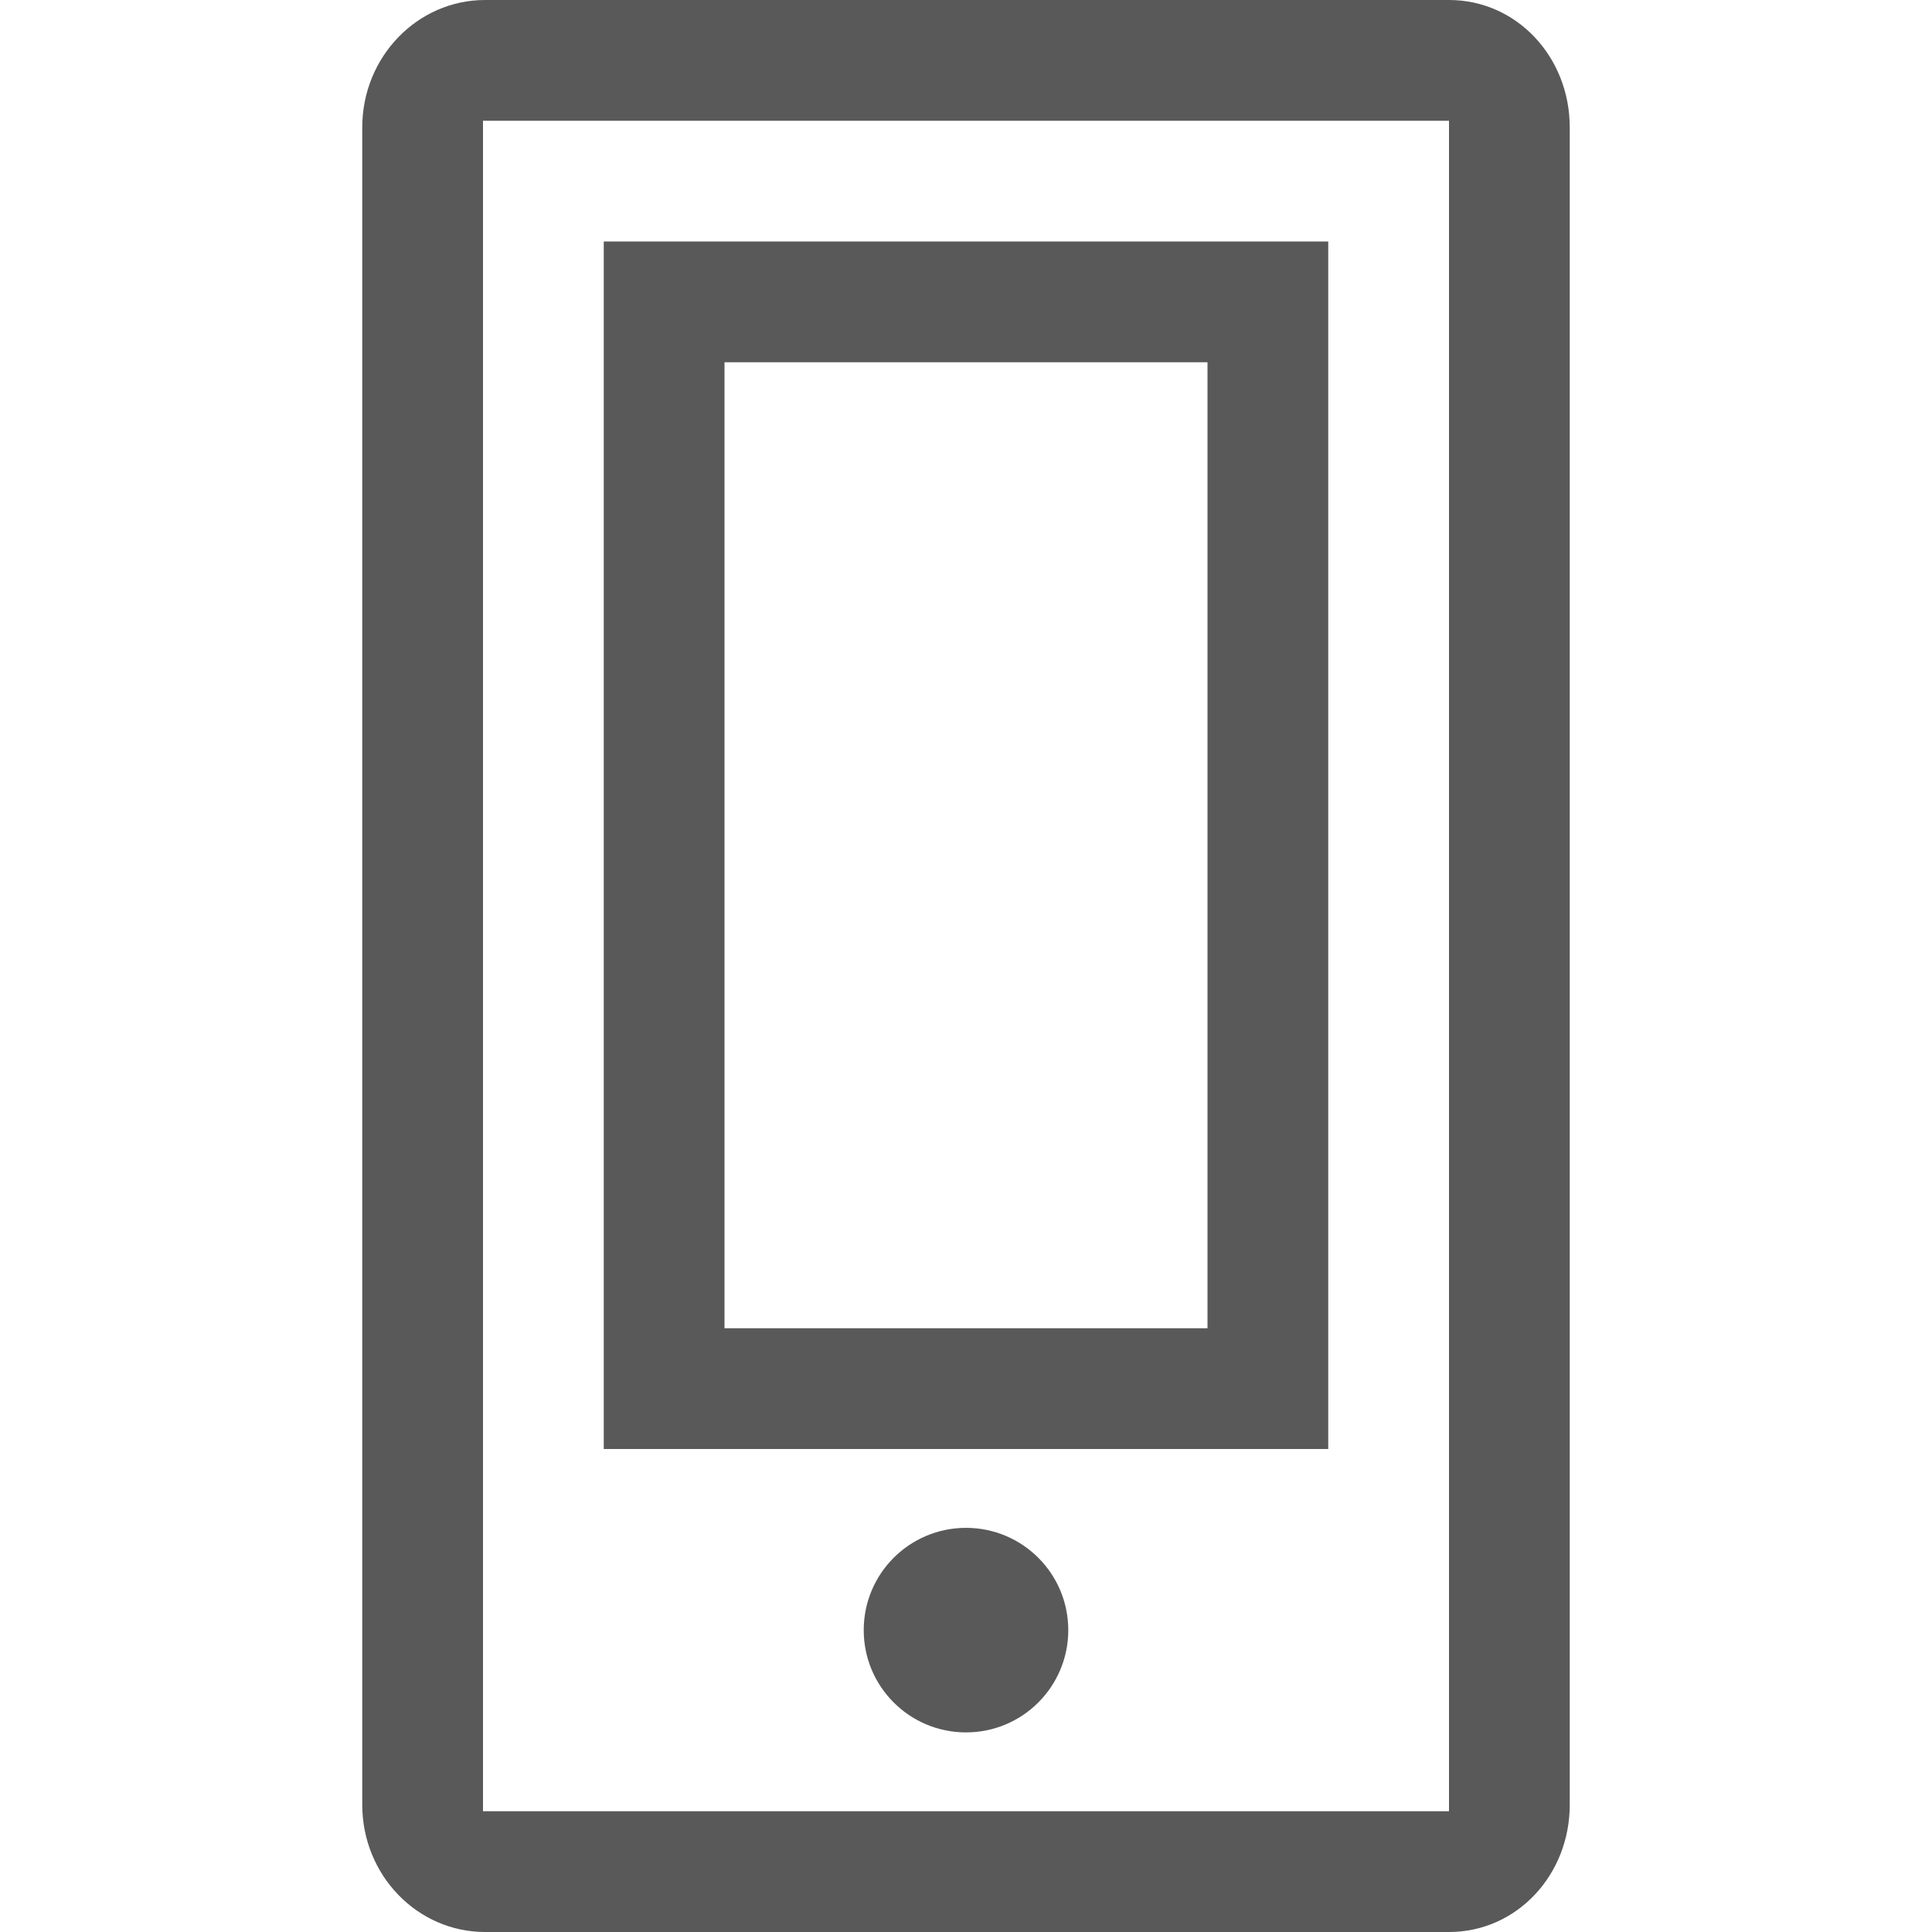 <!-- Generated by IcoMoon.io -->
<svg version="1.1" xmlns="http://www.w3.org/2000/svg" width="16" height="16" viewBox="0 0 16 16">
<title>mobile</title>
<path fill="#595959" d="M12 0h-7.983c-0.561 0-1.017 0.472-1.017 1.055v13.891c0 0.582 0.455 1.054 1.017 1.054h7.983c0.561 0 1-0.472 1-1.054v-13.891c0-0.583-0.439-1.055-1-1.055zM12 15h-8v-14h8v14z"></path>
<path fill="#595959" d="M8.847 13.5c0 0.468-0.379 0.847-0.847 0.847s-0.847-0.379-0.847-0.847c0-0.468 0.379-0.847 0.847-0.847s0.847 0.379 0.847 0.847z"></path>
<path fill="#595959" d="M5 2v10h6v-10h-6zM10 11h-4v-8h4v8z"></path>
</svg>
